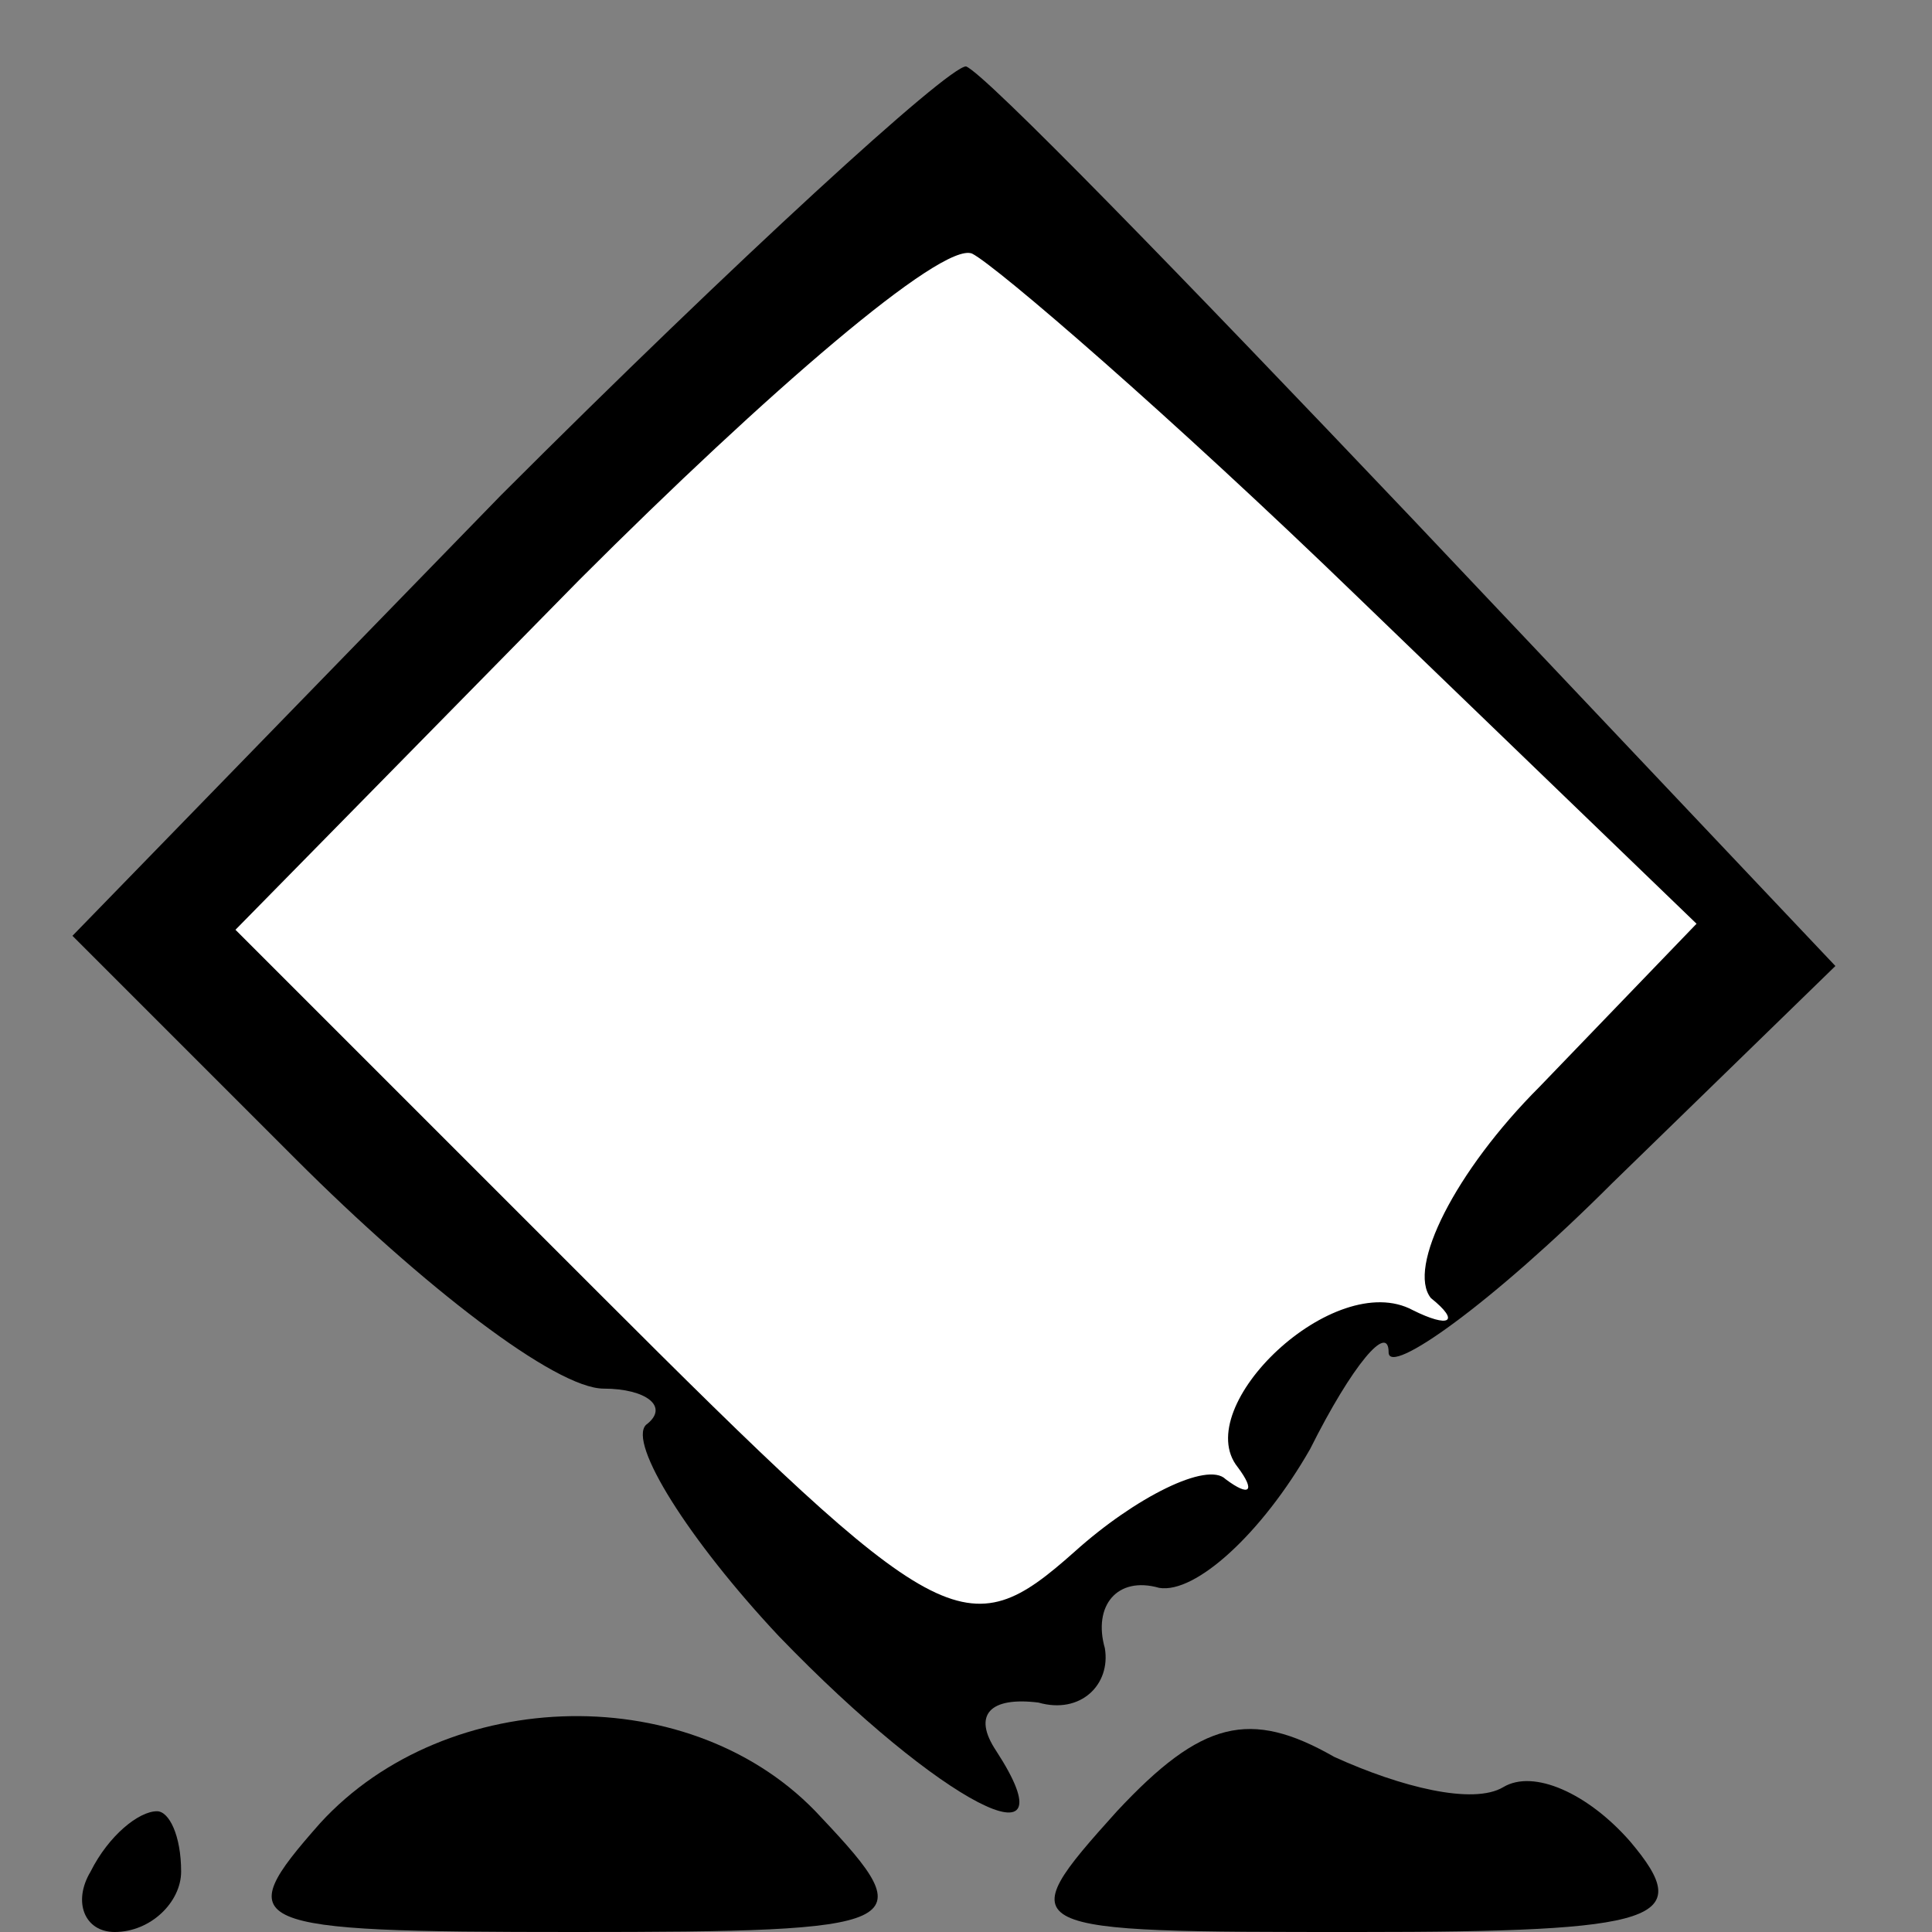 <?xml version="1.0" standalone="no"?>
<!DOCTYPE svg PUBLIC "-//W3C//DTD SVG 20010904//EN"
 "http://www.w3.org/TR/2001/REC-SVG-20010904/DTD/svg10.dtd">
<svg version="1.0" xmlns="http://www.w3.org/2000/svg"
 width="32pt" height="32pt" viewBox="0 0 32 32"
 preserveAspectRatio="xMidYMid meet">
<rect x="0" y="0" width="32" height="32" fill="#808080" stroke="none"/>
<g transform="translate(0,32) scale(0.1,-0.1)"
fill="#000000" stroke="none">
<path fill="#000000" stroke="none" d="M83 238 l-71 -73 37 -37 c21 -21 43
-38 51 -38 7 0 11 -3 7 -6 -3 -3 7 -19 22 -35 27 -28 49 -39 36 -19 -4 6 -1 9
7 8 7 -2 12 3 11 9 -2 7 2 12 9 10 6 -1 17 9 25 23 7 14 13 21 13 16 0 -4 17
8 37 28 l37 36 -70 74 c-38 40 -71 74 -74 75 -3 0 -38 -32 -77 -71z"/>
<path fill="#ffffff" stroke="none" d="M225 221 l56 -54 -26 -27 c-14 -14 -22
-30 -18 -35 5 -4 3 -5 -3 -2 -13 7 -37 -16 -29 -26 3 -4 2 -5 -2 -2 -3 3 -15
-3 -25 -12 -18 -16 -22 -14 -79 43 l-60 60 57 58 c31 31 60 56 65 54 4 -2 33
-27 64 -57z"/>
<path fill="#000000" stroke="none" d="M53 18 c-15 -17 -13 -18 42 -18 56 0
58 1 41 19 -21 23 -62 22 -83 -1z"/>
<path fill="#000000" stroke="none" d="M185 20 c-18 -20 -17 -20 40 -20 50 0
56 2 45 15 -7 8 -16 12 -21 9 -5 -3 -17 0 -28 5 -14 8 -22 6 -36 -9z"/>
<path fill="#000000" stroke="none" d="M15 10 c-3 -5 -1 -10 4 -10 6 0 11 5
11 10 0 6 -2 10 -4 10 -3 0 -8 -4 -11 -10z"/>
</g>
</svg>
